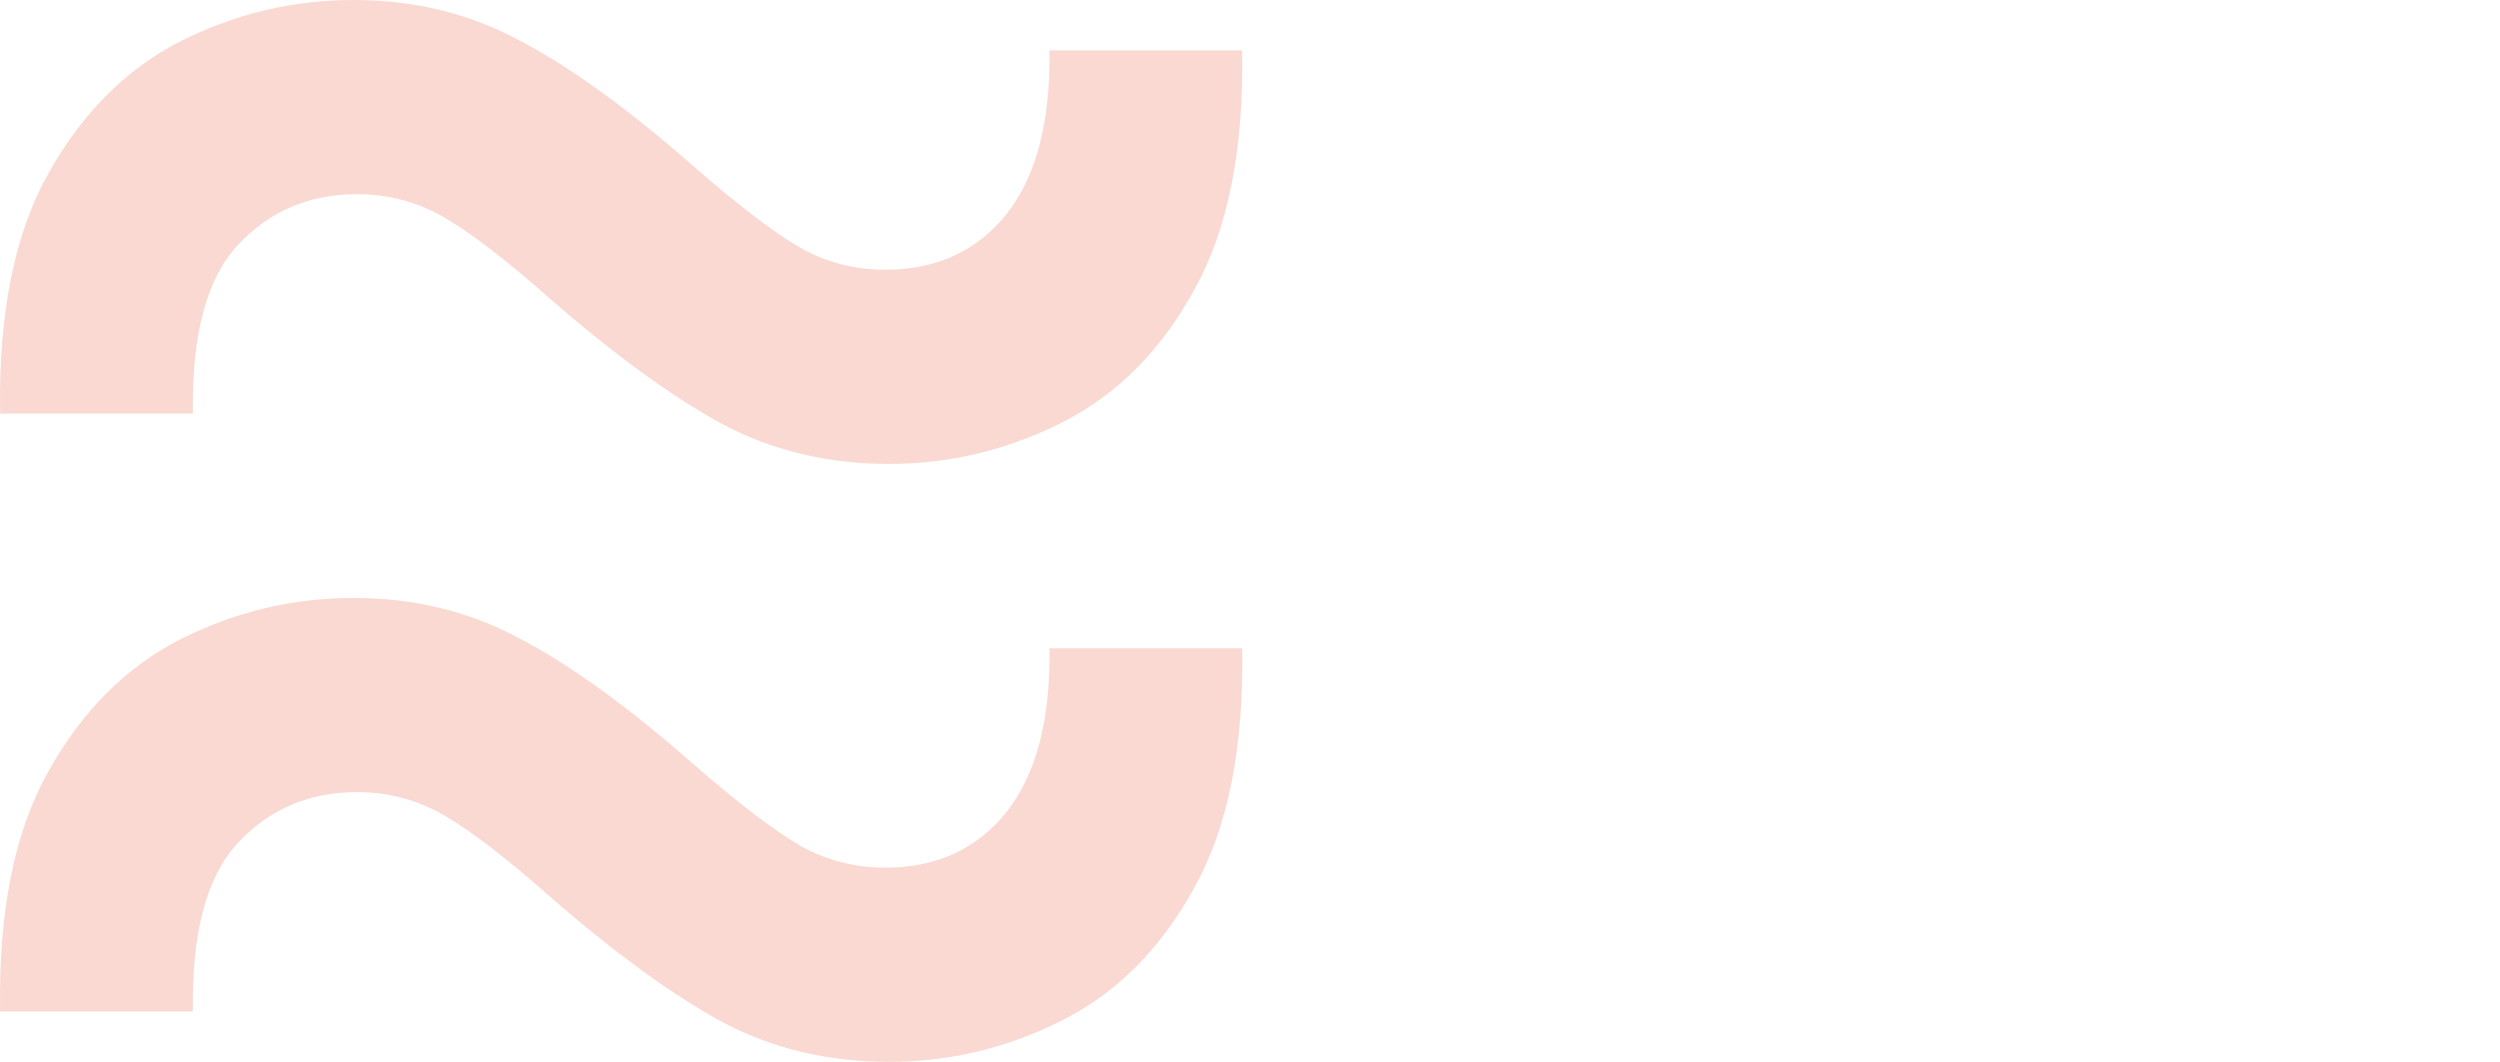 <svg width="485" height="206" viewBox="0 0 485 206" fill="none" xmlns="http://www.w3.org/2000/svg">
<path d="M0.026 80.233C-0.32 60.93 2.795 45.407 9.373 33.663C15.951 21.919 24.49 13.372 34.991 8.023C45.608 2.674 56.801 0 68.572 0C80.342 0 91.074 2.616 100.767 7.849C110.576 12.965 121.769 21.047 134.348 32.093C142.887 39.535 149.695 44.767 154.773 47.791C159.966 50.814 165.62 52.326 171.736 52.326C181.66 52.326 189.507 48.721 195.277 41.512C201.047 34.186 203.816 23.605 203.586 9.767H240.974C241.32 29.07 238.204 44.593 231.627 56.337C225.165 68.081 216.625 76.628 206.009 81.977C195.392 87.326 184.199 90 172.428 90C160.658 90 149.926 87.442 140.233 82.326C130.54 77.093 119.346 68.954 106.652 57.907C98.228 50.465 91.42 45.233 86.227 42.209C81.034 39.186 75.38 37.674 69.264 37.674C59.917 37.674 52.185 40.988 46.069 47.616C40.069 54.128 37.184 65 37.414 80.233H0.026Z" fill="#FAD9D2"/>
<path d="M0.026 196.233C-0.32 176.93 2.795 161.407 9.373 149.663C15.951 137.919 24.49 129.372 34.991 124.023C45.608 118.674 56.801 116 68.572 116C80.342 116 91.074 118.616 100.767 123.849C110.576 128.965 121.769 137.047 134.348 148.093C142.887 155.535 149.695 160.767 154.773 163.791C159.966 166.814 165.62 168.326 171.736 168.326C181.66 168.326 189.507 164.721 195.277 157.512C201.047 150.186 203.816 139.605 203.586 125.767H240.974C241.32 145.07 238.204 160.593 231.627 172.337C225.165 184.081 216.625 192.628 206.009 197.977C195.392 203.326 184.199 206 172.428 206C160.658 206 149.926 203.442 140.233 198.326C130.54 193.093 119.346 184.953 106.652 173.907C98.228 166.465 91.42 161.233 86.227 158.209C81.034 155.186 75.38 153.674 69.264 153.674C59.917 153.674 52.185 156.988 46.069 163.616C40.069 170.128 37.184 181 37.414 196.233H0.026Z" fill="#FAD9D2"/>
</svg>
